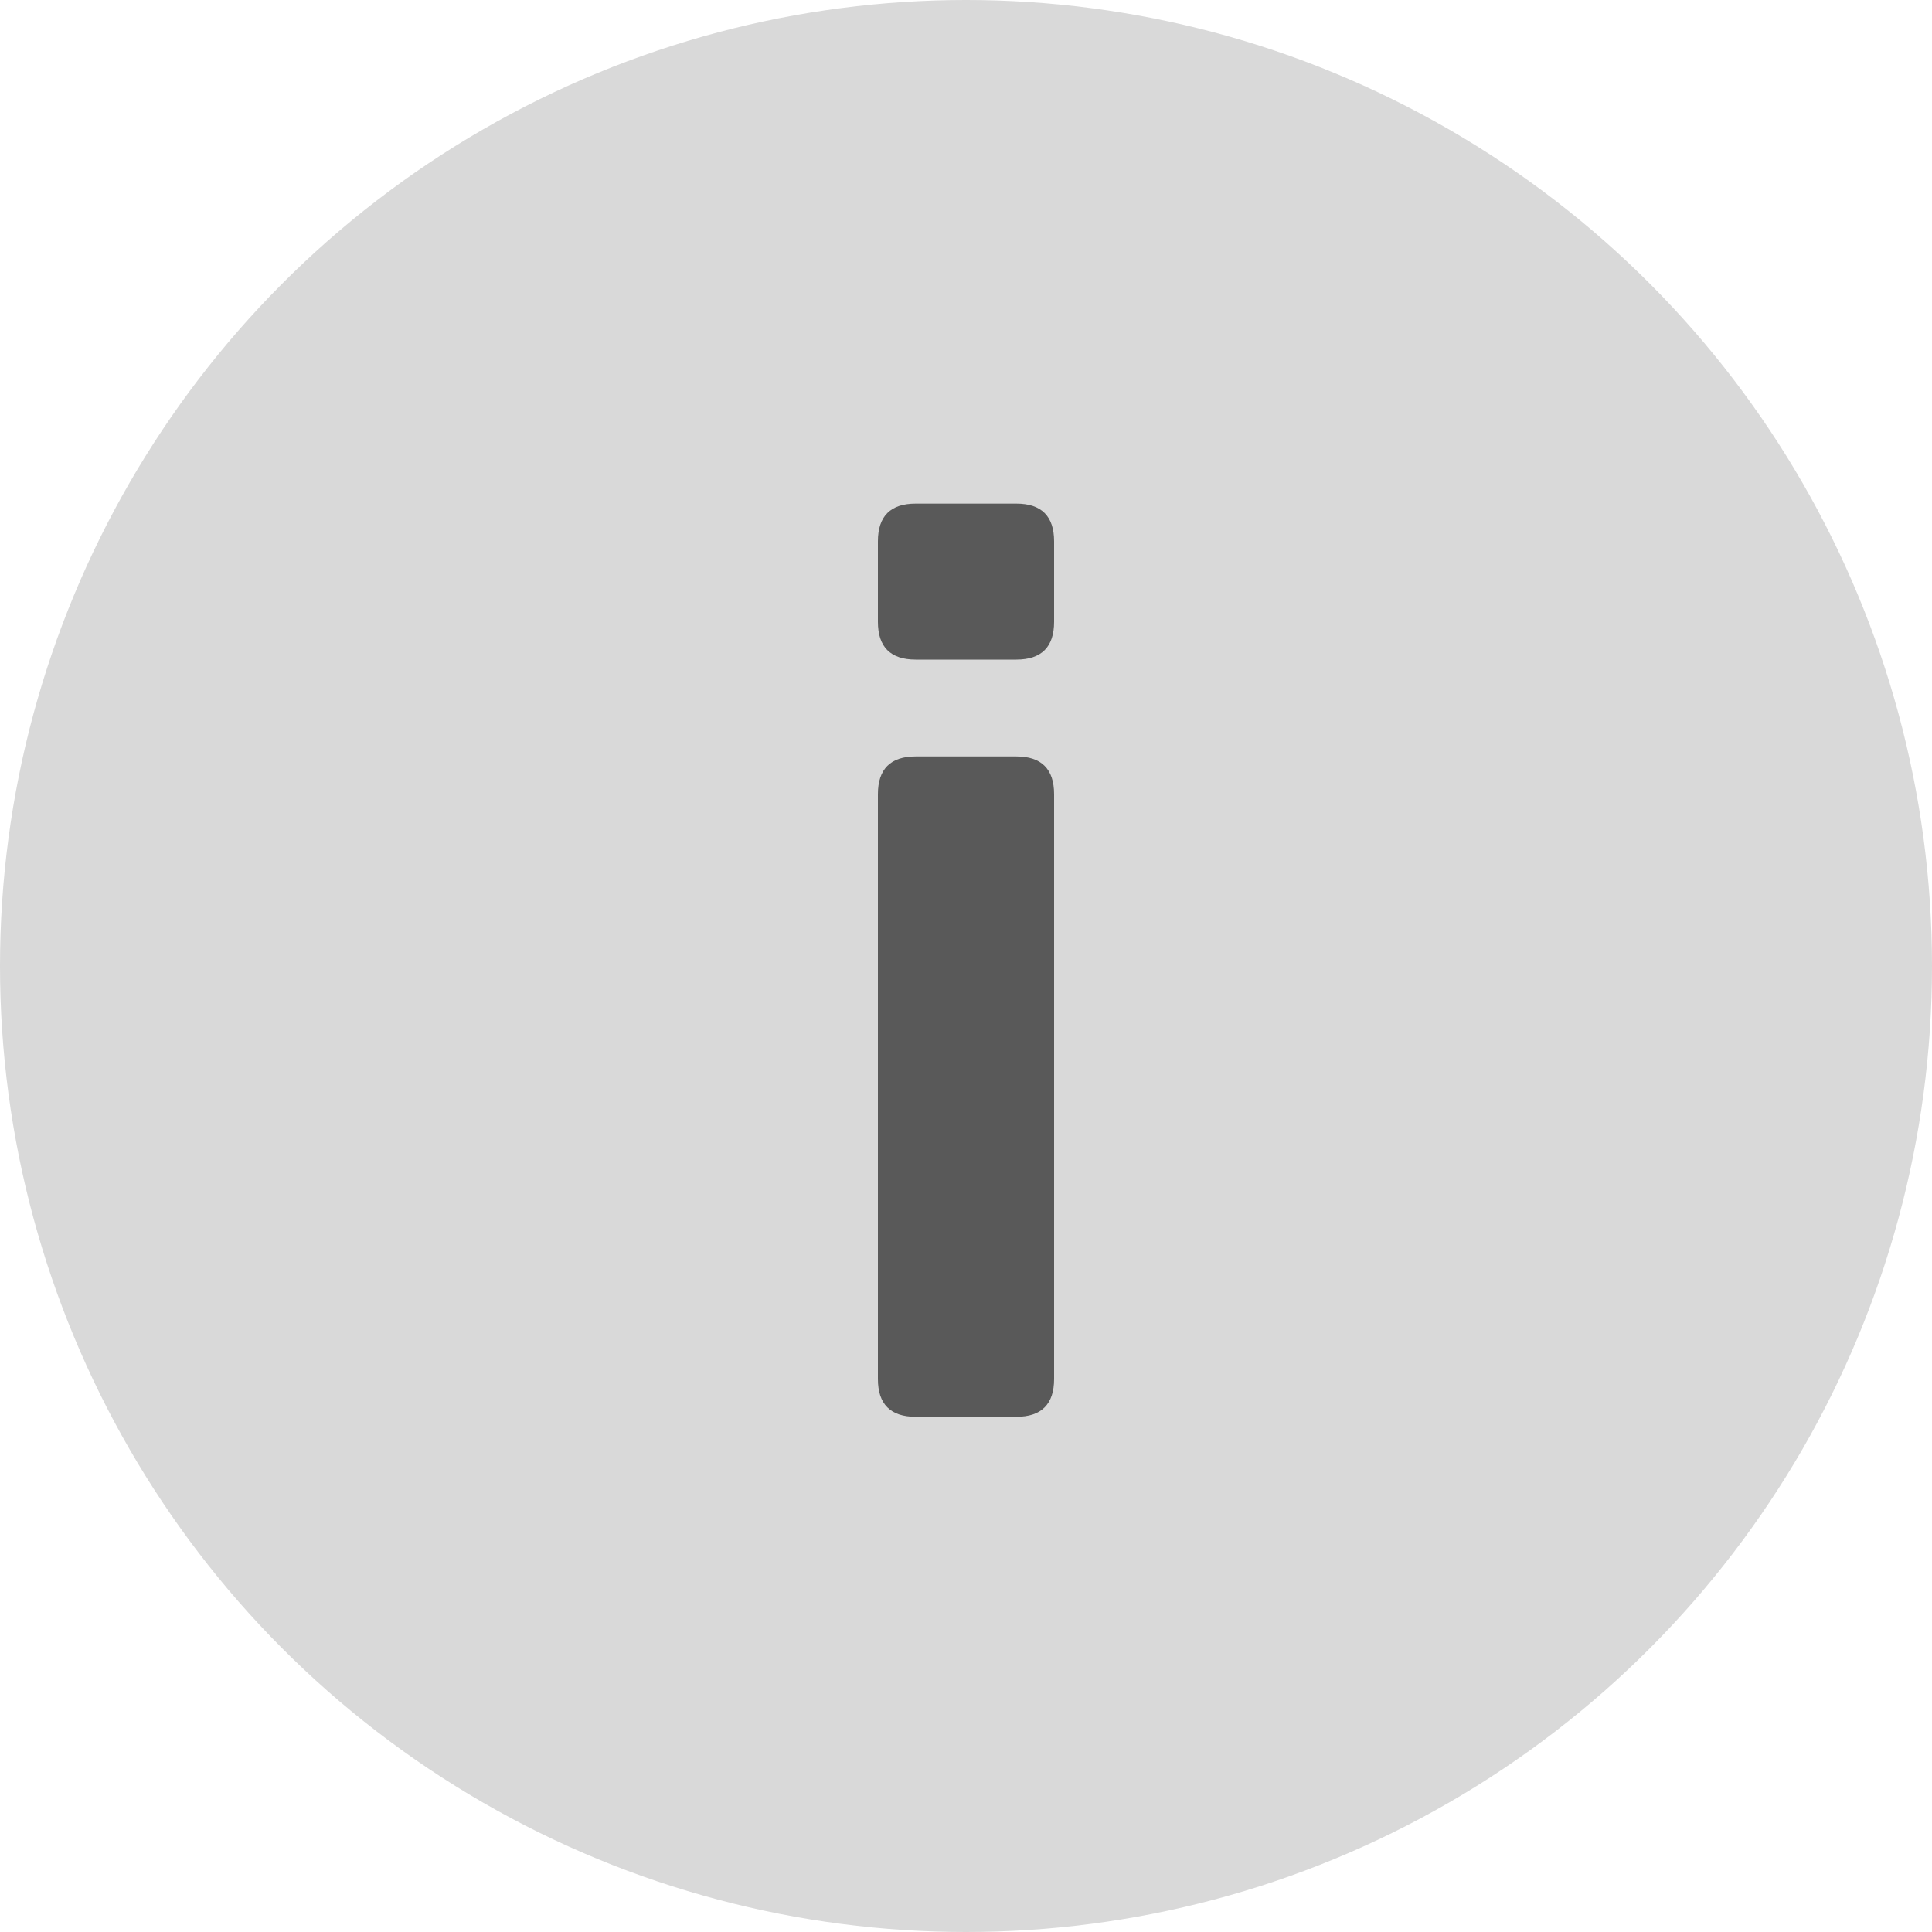 <svg width="15" height="15" viewBox="0 0 15 15" fill="none" xmlns="http://www.w3.org/2000/svg">
<circle cx="7.5" cy="7.5" r="7.5" fill="#D9D9D9"/>
<path d="M7.109 11C6.914 11 6.816 10.902 6.816 10.707V6.166C6.816 5.971 6.914 5.873 7.109 5.873H7.891C8.086 5.873 8.184 5.971 8.184 6.166V10.707C8.184 10.902 8.086 11 7.891 11H7.109ZM7.109 5.121C6.914 5.121 6.816 5.023 6.816 4.828V4.203C6.816 4.008 6.914 3.91 7.109 3.91H7.891C8.086 3.91 8.184 4.008 8.184 4.203V4.828C8.184 5.023 8.086 5.121 7.891 5.121H7.109Z" fill="#595959"/>
</svg>
